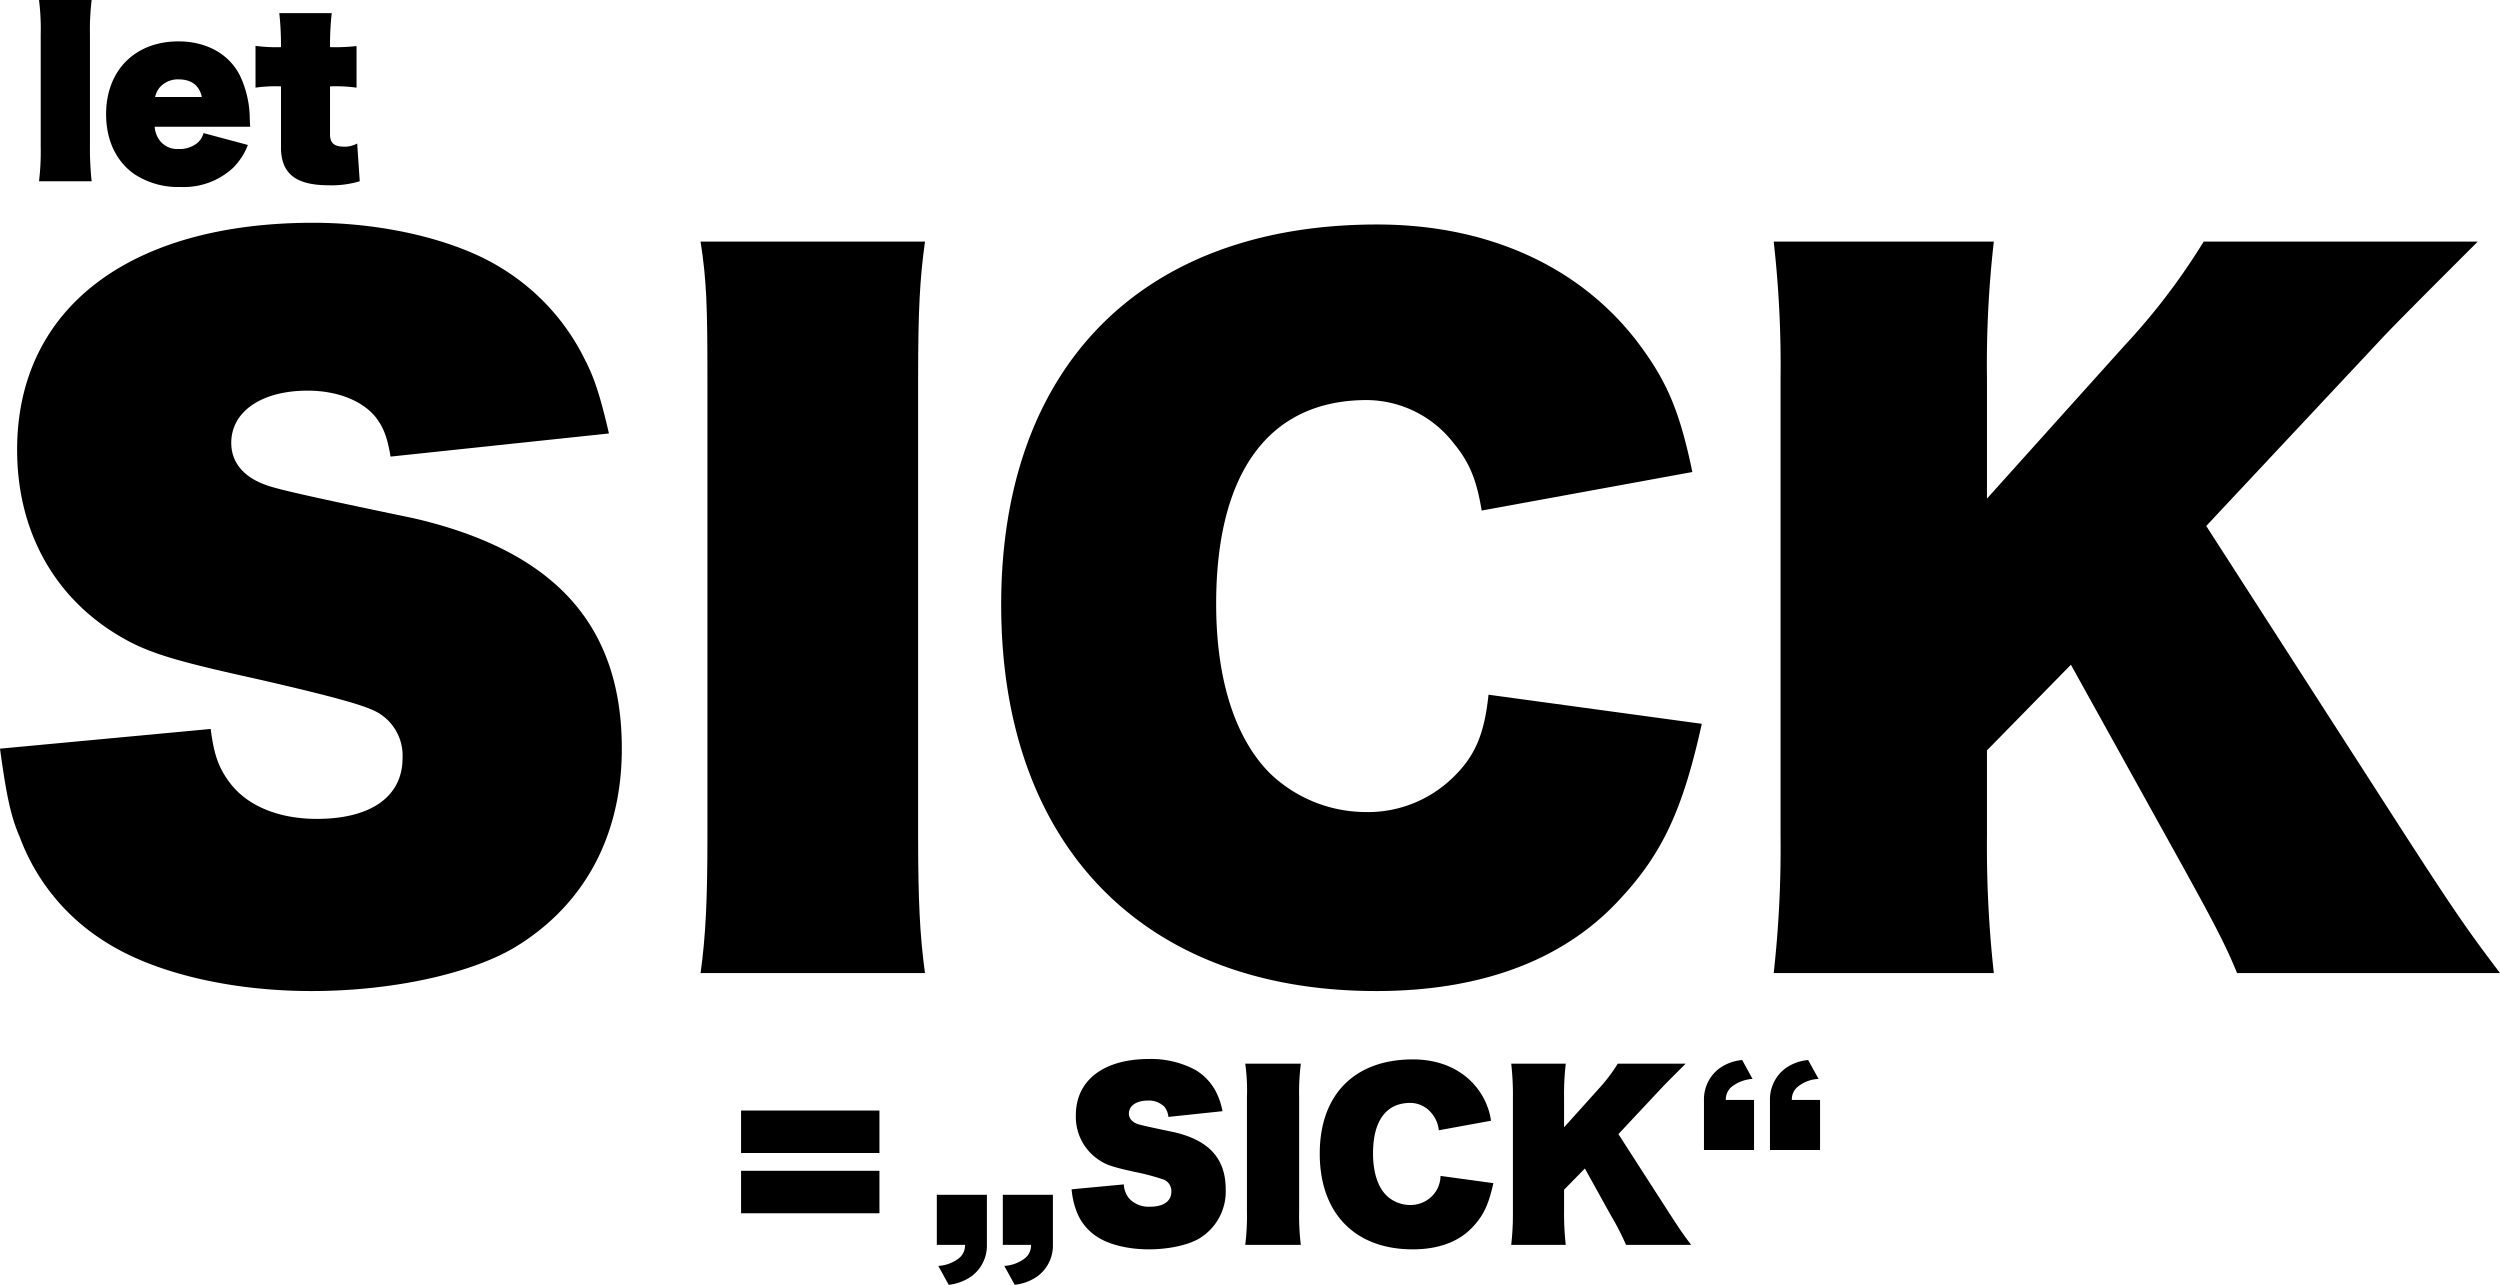 <svg id="Ebene_1" data-name="Ebene 1" xmlns="http://www.w3.org/2000/svg" viewBox="0 0 471.089 242.101"><path d="M219.231,430.172c.645,5.165,1.614,7.586,3.873,10.491,3.389,4.196,9.199,6.455,16.139,6.455,10.167,0,16.139-4.196,16.139-11.459a9.342,9.342,0,0,0-5.972-9.199c-2.582-1.13-9.199-2.904-21.949-5.81-16.785-3.712-21.143-5.165-27.114-9.038-11.298-7.425-17.592-19.528-17.592-34.054,0-26.63,21.142-42.769,55.841-42.769,13.234,0,26.791,3.228,35.184,8.393a41.717,41.717,0,0,1,15.978,17.43c1.775,3.389,2.905,6.94,4.519,13.88L253.123,378.85c-.645-3.873-1.452-5.81-3.066-7.747-2.582-2.905-7.101-4.68-12.588-4.68-8.554,0-14.364,3.873-14.364,9.845,0,3.873,2.582,6.779,7.424,8.231,2.744.807,7.585,1.937,26.953,5.971,26.468,6.133,39.218,20.013,39.218,43.415,0,16.462-7.101,29.534-20.174,37.442-8.392,5.003-23.24,8.232-38.25,8.232-15.655,0-30.341-3.551-39.541-9.684A39.37,39.37,0,0,1,183.24,450.508c-1.775-4.035-2.582-8.393-3.712-16.623Z" transform="translate(-179.528 -292.811)"/><path d="M353.826,338.34c-.968,7.101-1.291,12.75-1.291,25.823v86.184c0,12.104.323,18.721,1.291,25.822H311.541c.968-6.939,1.292-13.88,1.292-25.822V364.163c0-13.719-.162-18.56-1.292-25.823Z" transform="translate(-179.528 -292.811)"/><path d="M500.206,429.204c-3.551,16.139-7.424,24.37-15.171,32.763-10.49,11.62-26.146,17.592-46.158,17.592-43.899,0-70.69-27.436-70.69-72.788,0-44.867,26.468-71.658,70.851-71.658,20.658,0,37.928,7.747,48.902,21.949,5.649,7.424,8.069,13.073,10.49,24.693l-39.702,7.262c-.969-5.81-2.26-9.038-5.326-12.75a20.874,20.874,0,0,0-16.301-8.069c-18.398,0-28.405,13.557-28.405,38.412,0,14.202,3.551,25.338,10.168,31.955a26.171,26.171,0,0,0,17.753,7.263,22.952,22.952,0,0,0,16.301-6.133c4.519-4.196,6.294-8.393,7.101-15.977Z" transform="translate(-179.528 -292.811)"/><path d="M601.07,476.169c-2.099-5.164-4.357-9.522-11.62-22.595l-19.69-35.506L553.943,434.207v16.14a217.794,217.794,0,0,0,1.291,25.822H513.757a212.341,212.341,0,0,0,1.291-25.822V364.163a207.26,207.26,0,0,0-1.291-25.823h41.478a204.142,204.142,0,0,0-1.291,25.823v22.595l25.823-28.728a122.75,122.75,0,0,0,15.009-19.69h51.645c-9.521,9.522-15.493,15.494-17.914,18.076L595.26,391.922l37.605,58.424c8.877,13.718,11.62,17.753,17.753,25.822Z" transform="translate(-179.528 -292.811)"/><path d="M196.798,292.811a47.143,47.143,0,0,0-.32,6.519v21.116a56.523,56.523,0,0,0,.32,6.519H186.88a46.423,46.423,0,0,0,.32-6.519V299.33a44.294,44.294,0,0,0-.32-6.519Z" transform="translate(-179.528 -292.811)"/><path d="M208.678,316.687a4.866,4.866,0,0,0,1.04,2.72,4.181,4.181,0,0,0,3.48,1.48,5.304,5.304,0,0,0,3.399-1.04,3.593,3.593,0,0,0,1.28-1.96l8.358,2.24a12.165,12.165,0,0,1-2.799,4.319,13.684,13.684,0,0,1-9.878,3.6,14.964,14.964,0,0,1-8.798-2.48c-3.399-2.439-5.239-6.399-5.239-11.238,0-8.239,5.439-13.718,13.638-13.718,5.639,0,10.118,2.719,11.958,7.279a19.415,19.415,0,0,1,1.48,7.359c.04.959.04.959.08,1.439Zm8.878-5.599c-.44-2.16-1.96-3.319-4.359-3.319a4.525,4.525,0,0,0-3.64,1.6,4.314,4.314,0,0,0-.8,1.72Z" transform="translate(-179.528 -292.811)"/><path d="M232.478,301.09a56.431,56.431,0,0,0-.32-5.799h9.878a54.479,54.479,0,0,0-.32,5.799v.6a35.258,35.258,0,0,0,4.999-.2v7.838a28.59,28.59,0,0,0-4.999-.24v9.039c0,1.64.8,2.319,2.639,2.319a4.752,4.752,0,0,0,2.48-.6l.48,7.119a18.36,18.36,0,0,1-5.799.76c-6.279,0-9.039-2.2-9.039-7.159v-11.478a26.201,26.201,0,0,0-4.799.24V301.45a27.578,27.578,0,0,0,4.799.24Z" transform="translate(-179.528 -292.811)"/><path d="M345.247,510.076H319.171v-7.998h26.076Zm0,11.358H319.171v-7.999h26.076Z" transform="translate(-179.528 -292.811)"/><path d="M356.057,527.394v-9.438h9.438v9.438a7.168,7.168,0,0,1-2.919,5.919,9.121,9.121,0,0,1-4.279,1.6l-1.96-3.56a6.978,6.978,0,0,0,3.719-1.319,3.078,3.078,0,0,0,1.32-2.64Zm12.438,0v-9.438h9.438v9.438a7.167,7.167,0,0,1-2.92,5.919,9.119,9.119,0,0,1-4.279,1.6l-1.96-3.56a7.051,7.051,0,0,0,3.719-1.319,3.079,3.079,0,0,0,1.32-2.64Z" transform="translate(-179.528 -292.811)"/><path d="M391.295,515.995a4.552,4.552,0,0,0,.96,2.6,5.002,5.002,0,0,0,3.999,1.6c2.519,0,4-1.039,4-2.839a2.316,2.316,0,0,0-1.48-2.28,42.684,42.684,0,0,0-5.439-1.44c-4.159-.92-5.239-1.279-6.719-2.239a9.741,9.741,0,0,1-4.359-8.438c0-6.6,5.239-10.599,13.838-10.599a17.771,17.771,0,0,1,8.719,2.08,10.332,10.332,0,0,1,3.959,4.319,13.656,13.656,0,0,1,1.12,3.439l-10.198,1.079a3.569,3.569,0,0,0-.76-1.919,4.127,4.127,0,0,0-3.12-1.16c-2.12,0-3.559.96-3.559,2.44,0,.96.64,1.68,1.839,2.04.68.199,1.88.479,6.679,1.48,6.559,1.52,9.719,4.959,9.719,10.758a10.316,10.316,0,0,1-5,9.278c-2.08,1.24-5.759,2.04-9.478,2.04-3.879,0-7.519-.88-9.798-2.399a9.756,9.756,0,0,1-3.839-4.8,15.098,15.098,0,0,1-.92-4.119Z" transform="translate(-179.528 -292.811)"/><path d="M424.654,493.239a42.372,42.372,0,0,0-.32,6.399v21.356a44.449,44.449,0,0,0,.32,6.399H414.176a44.449,44.449,0,0,0,.32-6.399V499.639a36.789,36.789,0,0,0-.32-6.399Z" transform="translate(-179.528 -292.811)"/><path d="M460.931,515.756c-.88,3.999-1.84,6.039-3.76,8.118-2.6,2.88-6.479,4.359-11.438,4.359-10.878,0-17.517-6.799-17.517-18.037,0-11.118,6.559-17.757,17.557-17.757,5.119,0,9.398,1.92,12.118,5.439a13.028,13.028,0,0,1,2.6,6.118l-9.838,1.8a5.856,5.856,0,0,0-1.32-3.159,5.174,5.174,0,0,0-4.039-2c-4.56,0-7.039,3.359-7.039,9.518,0,3.52.88,6.279,2.519,7.919a6.486,6.486,0,0,0,4.4,1.8,5.689,5.689,0,0,0,4.039-1.52,5.492,5.492,0,0,0,1.76-3.96Z" transform="translate(-179.528 -292.811)"/><path d="M485.932,527.394a50.451,50.451,0,0,0-2.88-5.599l-4.879-8.799-3.919,3.999v4a54.097,54.097,0,0,0,.319,6.399H464.295a52.567,52.567,0,0,0,.32-6.399V499.639a51.321,51.321,0,0,0-.32-6.399h10.278a50.723,50.723,0,0,0-.319,6.399v5.599l6.398-7.119a30.442,30.442,0,0,0,3.72-4.879H497.17c-2.359,2.359-3.84,3.84-4.439,4.479l-8.238,8.799,9.318,14.477c2.199,3.399,2.879,4.399,4.399,6.399Z" transform="translate(-179.528 -292.811)"/><path d="M500.615,500.078a7.297,7.297,0,0,1,2.92-5.959,8.726,8.726,0,0,1,4.279-1.56l1.96,3.56a7.052,7.052,0,0,0-3.72,1.319,3.076,3.076,0,0,0-1.319,2.64h5.318v9.438h-9.438Zm12.438,0a7.298,7.298,0,0,1,2.919-5.959,8.726,8.726,0,0,1,4.279-1.56l1.96,3.56a6.66,6.66,0,0,0-3.72,1.319,3.081,3.081,0,0,0-1.319,2.64h5.319v9.438h-9.438Z" transform="translate(-179.528 -292.811)"/></svg>